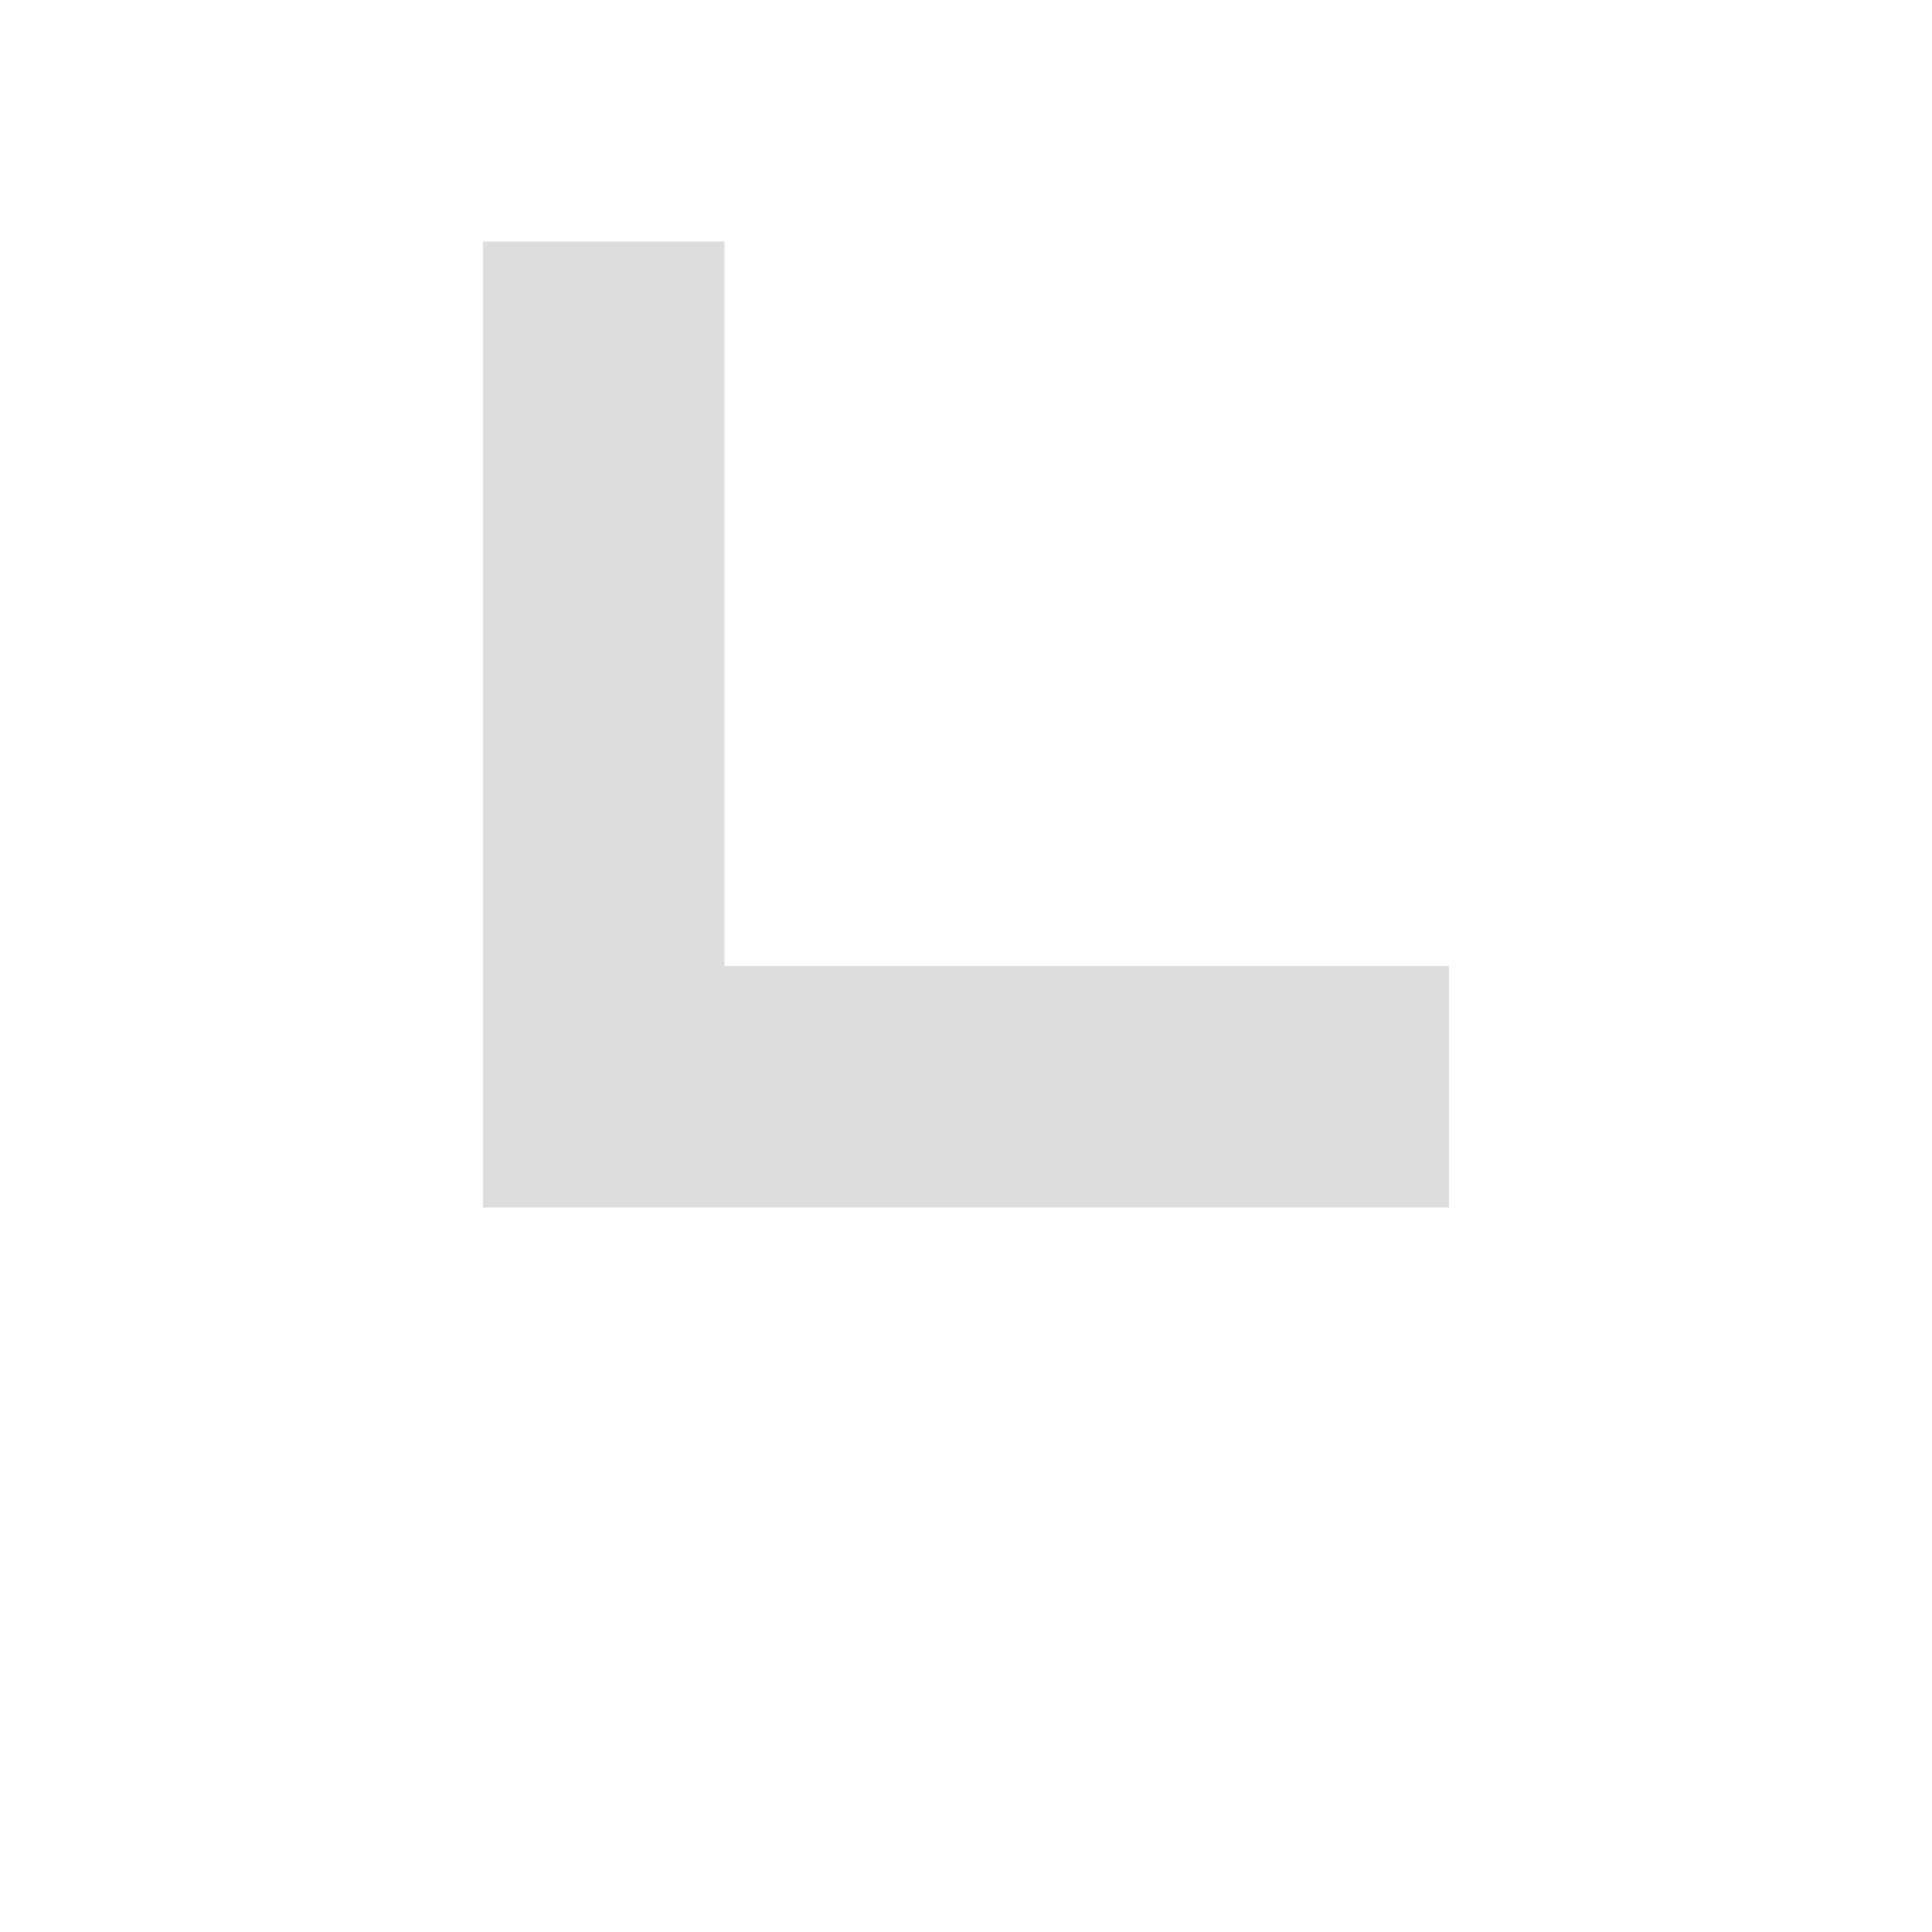 <svg xmlns="http://www.w3.org/2000/svg" width="16" height="16" viewBox="0 0 16 16">
    <g fill="none" fill-rule="evenodd">
        <g>
            <g>
                <g>
                    <g>
                        <g>
                            <path d="M0 0H16V16H0z" transform="translate(-32 -382) translate(0 112) translate(16 68) translate(0 112) translate(16 90)"/>
                            <path stroke="#DDD" stroke-width="2" d="M5 2L5 9 12 9" transform="translate(-32 -382) translate(0 112) translate(16 68) translate(0 112) translate(16 90)"/>
                        </g>
                    </g>
                </g>
            </g>
        </g>
    </g>
</svg>
